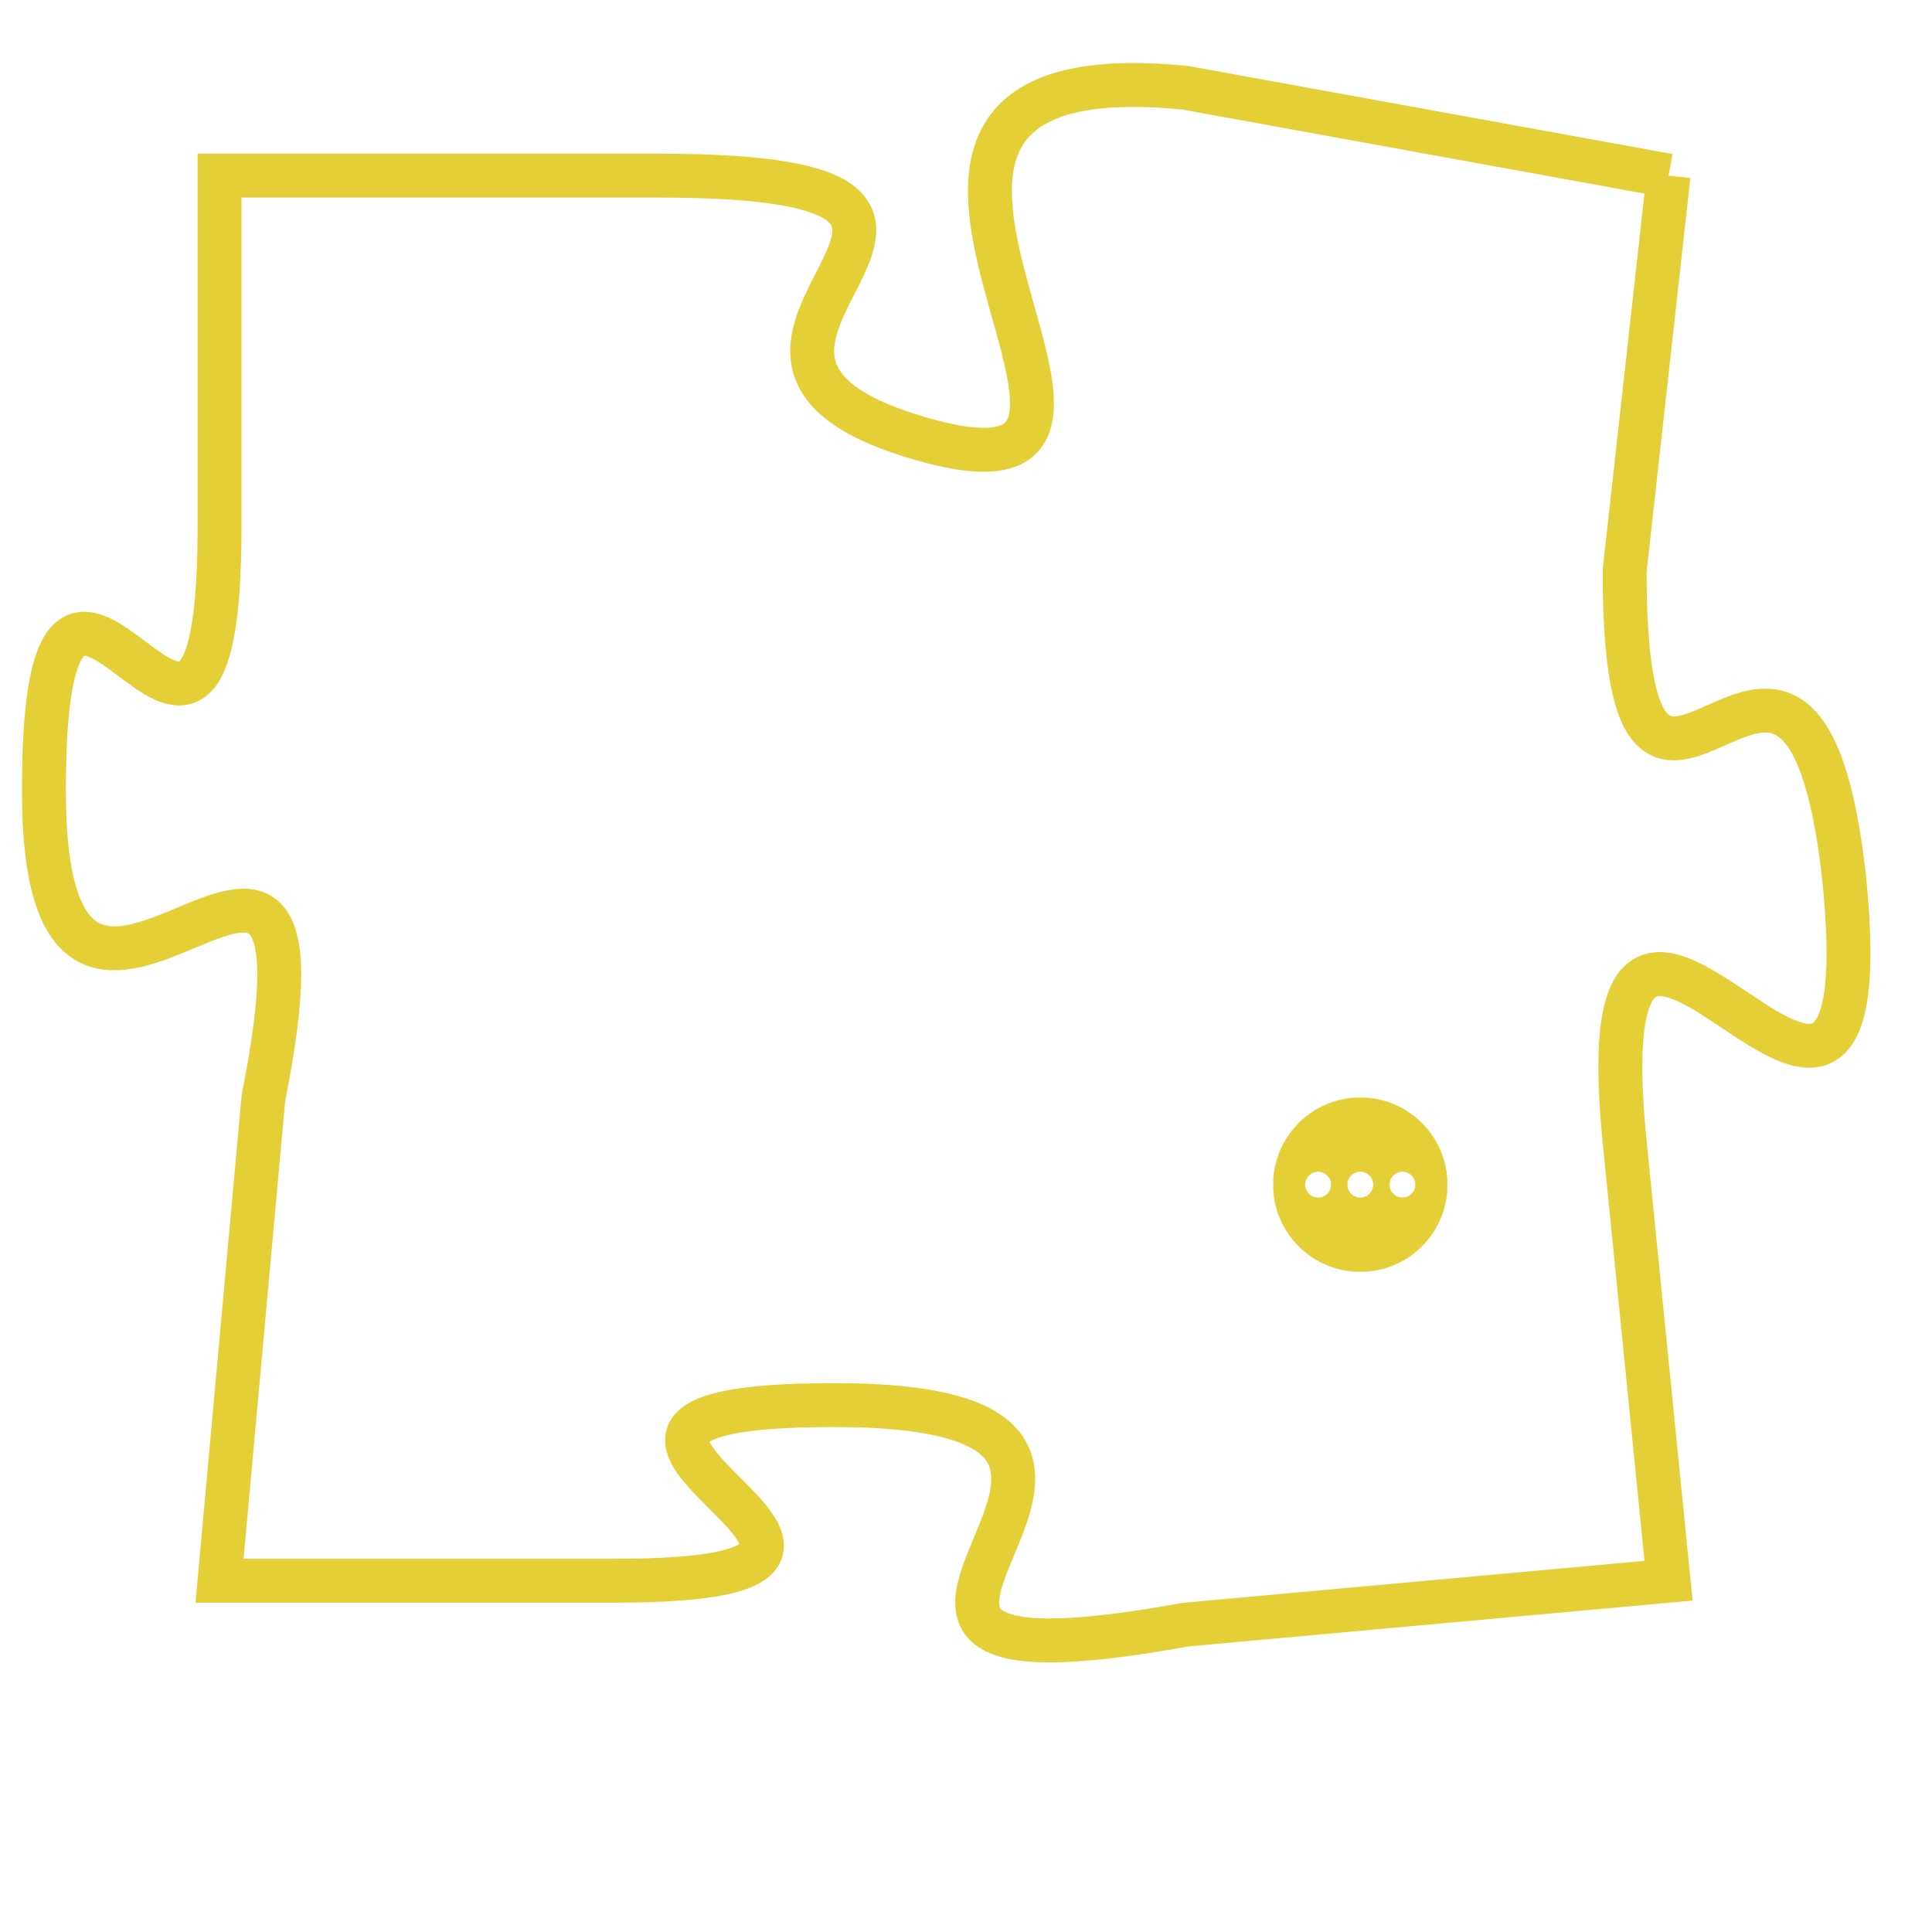 <svg version="1.1" xmlns="http://www.w3.org/2000/svg" xmlns:xlink="http://www.w3.org/1999/xlink" fill="transparent" x="0" y="0" width="350" height="350" preserveAspectRatio="xMinYMin slice"><style type="text/css">.links{fill:transparent;stroke: #E4CF37;}.links:hover{fill:#63D272; opacity:0.4;}</style><defs><g id="allt"><path id="t8704" d="M4125,2112 L4114,2110 C4104,2109 4115,2120 4108,2118 C4101,2116 4112,2112 4102,2112 L4092,2112 4092,2112 L4092,2120 C4092,2129 4088,2117 4088,2126 C4088,2135 4095,2123 4093,2133 L4092,2144 4092,2144 L4101,2144 C4110,2144 4097,2140 4106,2140 C4116,2140 4103,2147 4114,2145 L4125,2144 4125,2144 L4124,2134 C4123,2124 4130,2138 4129,2128 C4128,2119 4124,2130 4124,2121 L4125,2112"/></g><clipPath id="c" clipRule="evenodd" fill="transparent"><use href="#t8704"/></clipPath></defs><svg viewBox="4087 2108 44 40" preserveAspectRatio="xMinYMin meet"><svg width="4380" height="2430"><g><image crossorigin="anonymous" x="0" y="0" href="https://nftpuzzle.license-token.com/assets/completepuzzle.svg" width="100%" height="100%" /><g class="links"><use href="#t8704"/></g></g></svg><svg x="4116" y="2133" height="9%" width="9%" viewBox="0 0 330 330"><g><a xlink:href="https://nftpuzzle.license-token.com/" class="links"><title>See the most innovative NFT based token software licensing project</title><path fill="#E4CF37" id="more" d="M165,0C74.019,0,0,74.019,0,165s74.019,165,165,165s165-74.019,165-165S255.981,0,165,0z M85,190 c-13.785,0-25-11.215-25-25s11.215-25,25-25s25,11.215,25,25S98.785,190,85,190z M165,190c-13.785,0-25-11.215-25-25 s11.215-25,25-25s25,11.215,25,25S178.785,190,165,190z M245,190c-13.785,0-25-11.215-25-25s11.215-25,25-25 c13.785,0,25,11.215,25,25S258.785,190,245,190z"></path></a></g></svg></svg></svg>